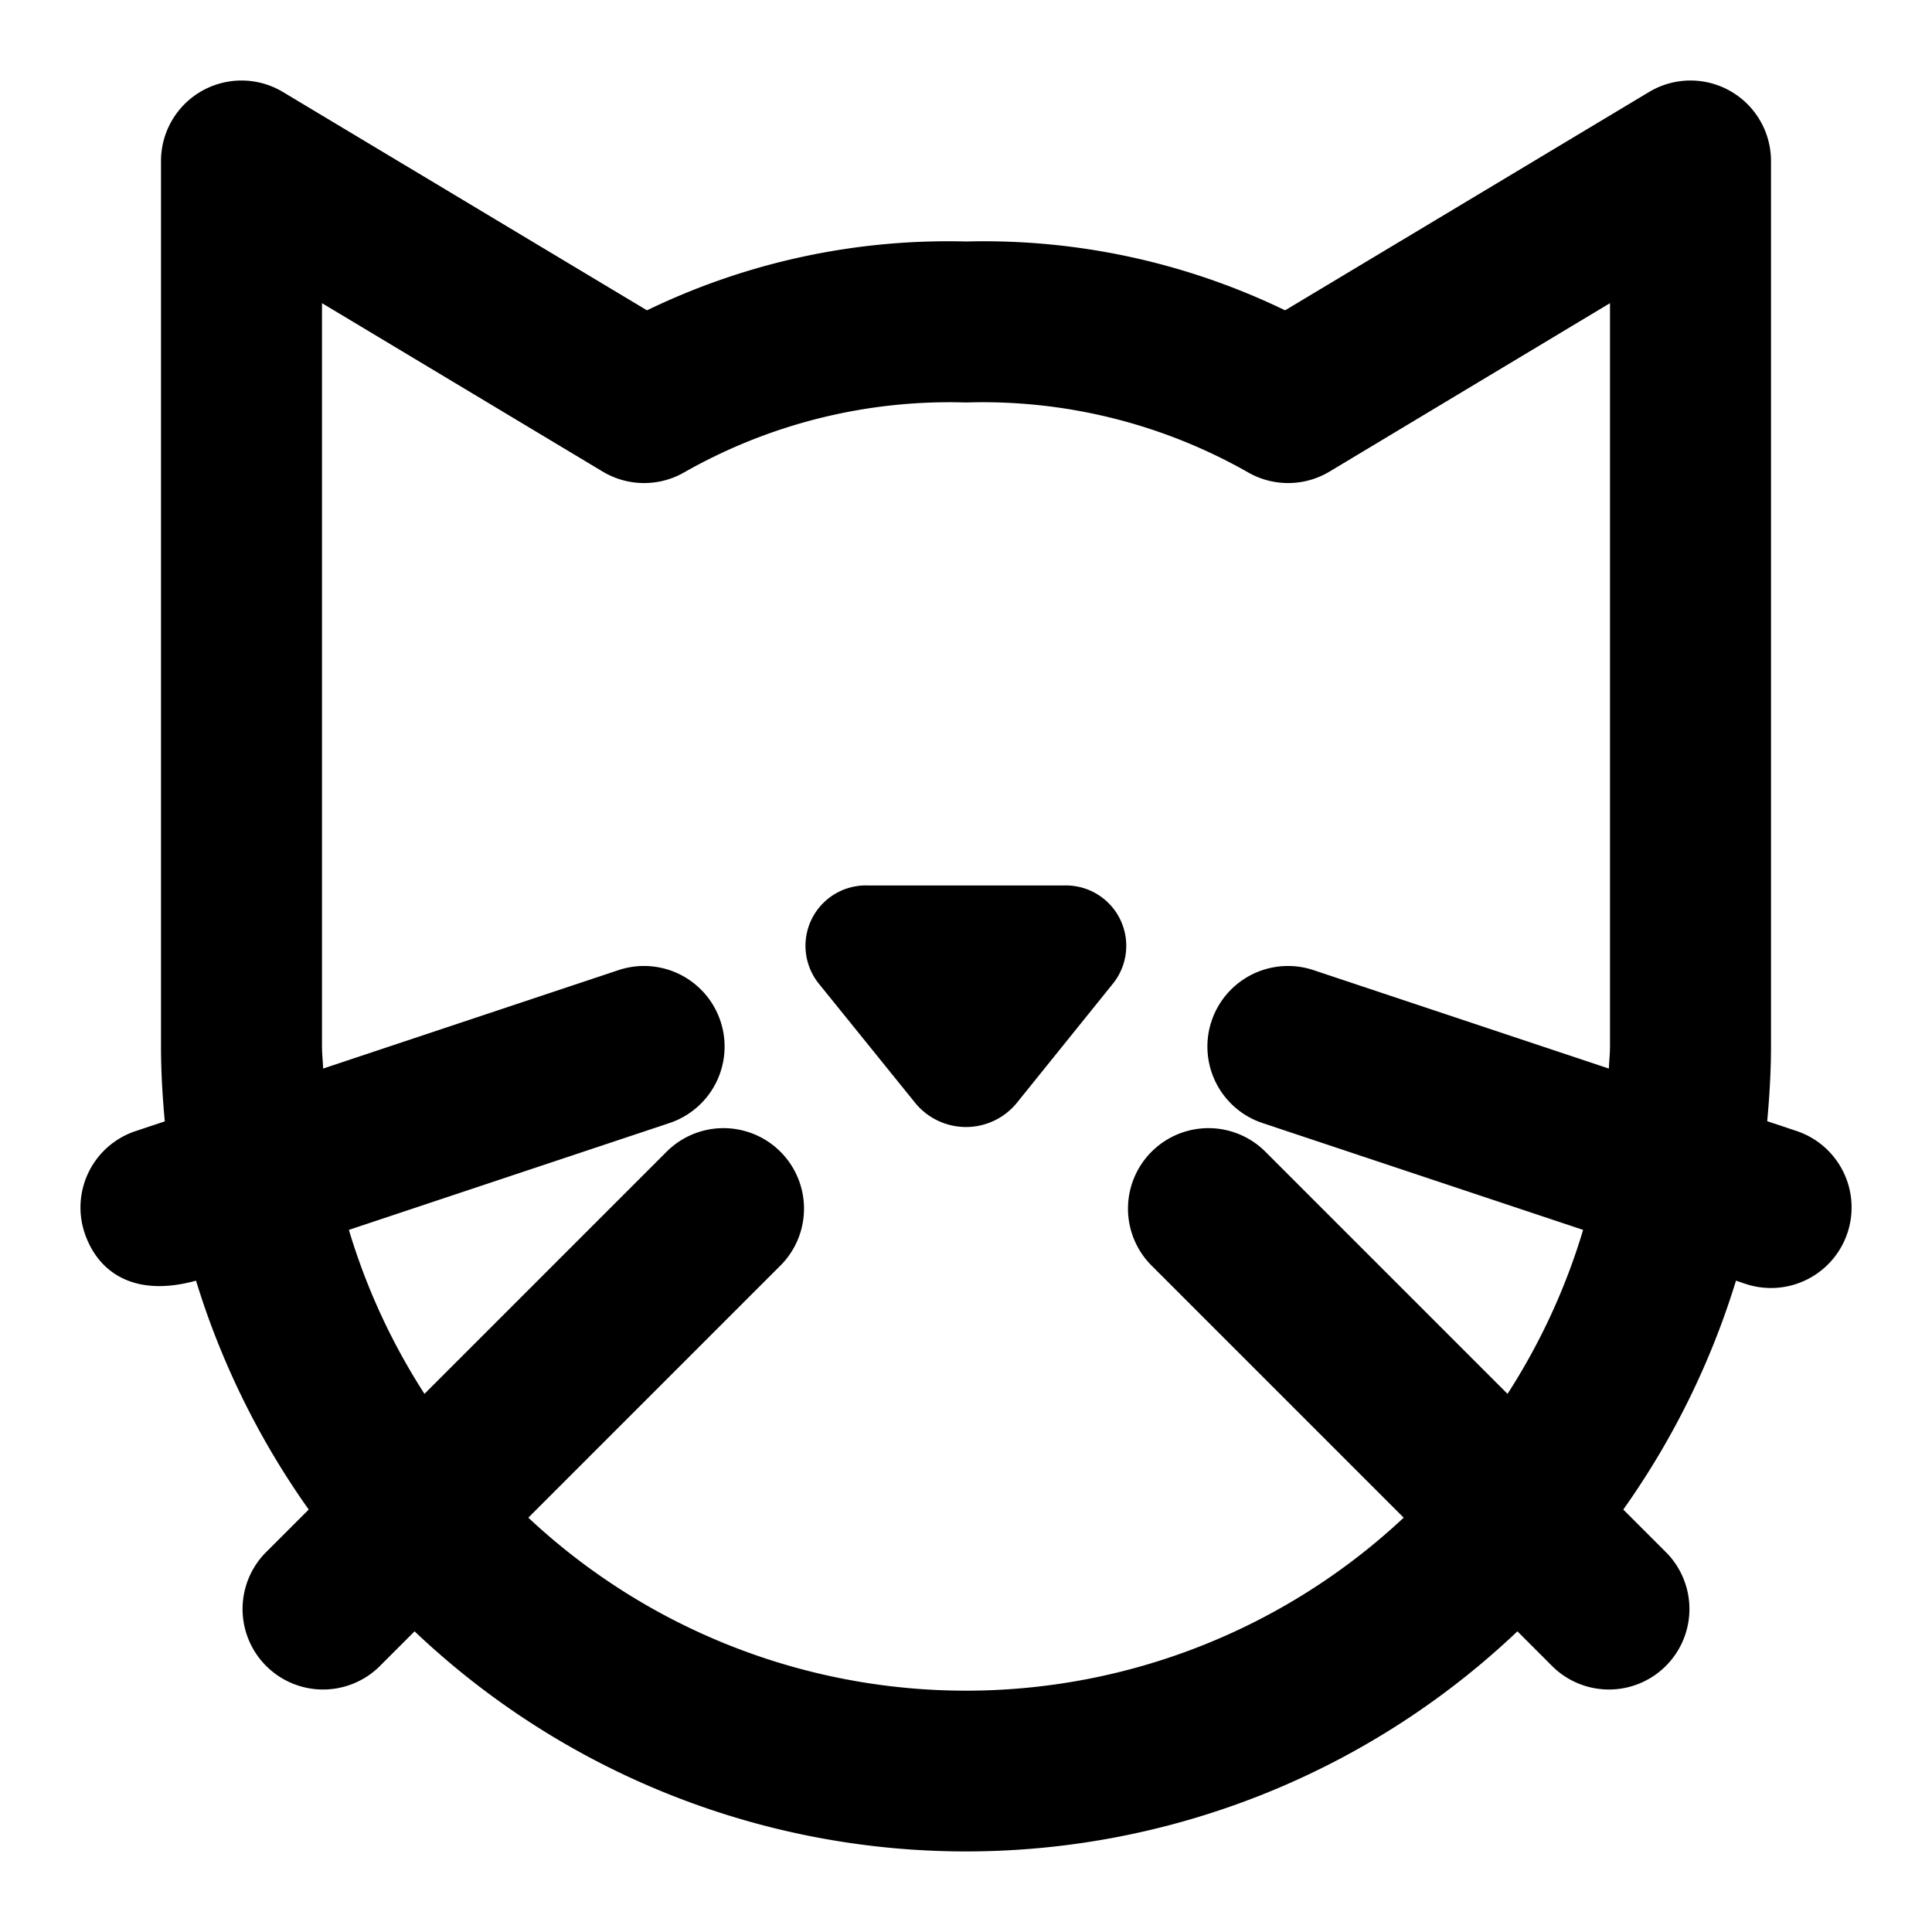<svg xmlns="http://www.w3.org/2000/svg" viewBox="0 0 24 24"><path d="M11.374,13.707a.815.815,0,0,0,1.252,0l1.209-1.5A.75.75,0,0,0,13.209,11H10.791a.75.75,0,0,0-.626,1.211Z"/><path d="M2.435,15.909a9.94,9.94,0,0,0,1.4,2.843l-.541.541a1,1,0,0,0,1.414,1.414l.442-.442a9.948,9.948,0,0,0,13.7,0l.442.442a1,1,0,0,0,1.414-1.414l-.541-.541a9.94,9.94,0,0,0,1.4-2.843l.119.04a1,1,0,0,0,.632-1.9l-.363-.121c.028-.307.047-.616.047-.93V2a1,1,0,0,0-1.515-.857L15.964,3.855A8.588,8.588,0,0,0,12,3a8.578,8.578,0,0,0-3.963.855L3.515,1.143A1,1,0,0,0,2,2V13c0,.314.019.623.047.93l-.363.121a1,1,0,0,0-.633,1.265C1.214,15.8,1.659,16.123,2.435,15.909ZM4,13V3.766L7.485,5.857a1,1,0,0,0,1,.019A6.665,6.665,0,0,1,12,5a6.665,6.665,0,0,1,3.518.876,1,1,0,0,0,1-.019L20,3.766V13c0,.093-.011.183-.014.274l-3.67-1.223a1,1,0,0,0-.632,1.9l3.982,1.327a7.964,7.964,0,0,1-.939,2.037l-3.02-3.02a1,1,0,0,0-1.414,1.414l3.144,3.144a7.952,7.952,0,0,1-10.874,0l3.144-3.144a1,1,0,0,0-1.414-1.414l-3.02,3.02a7.964,7.964,0,0,1-.939-2.037l3.982-1.327a1,1,0,0,0-.632-1.9l-3.67,1.223C4.011,13.183,4,13.093,4,13Z"/></svg>